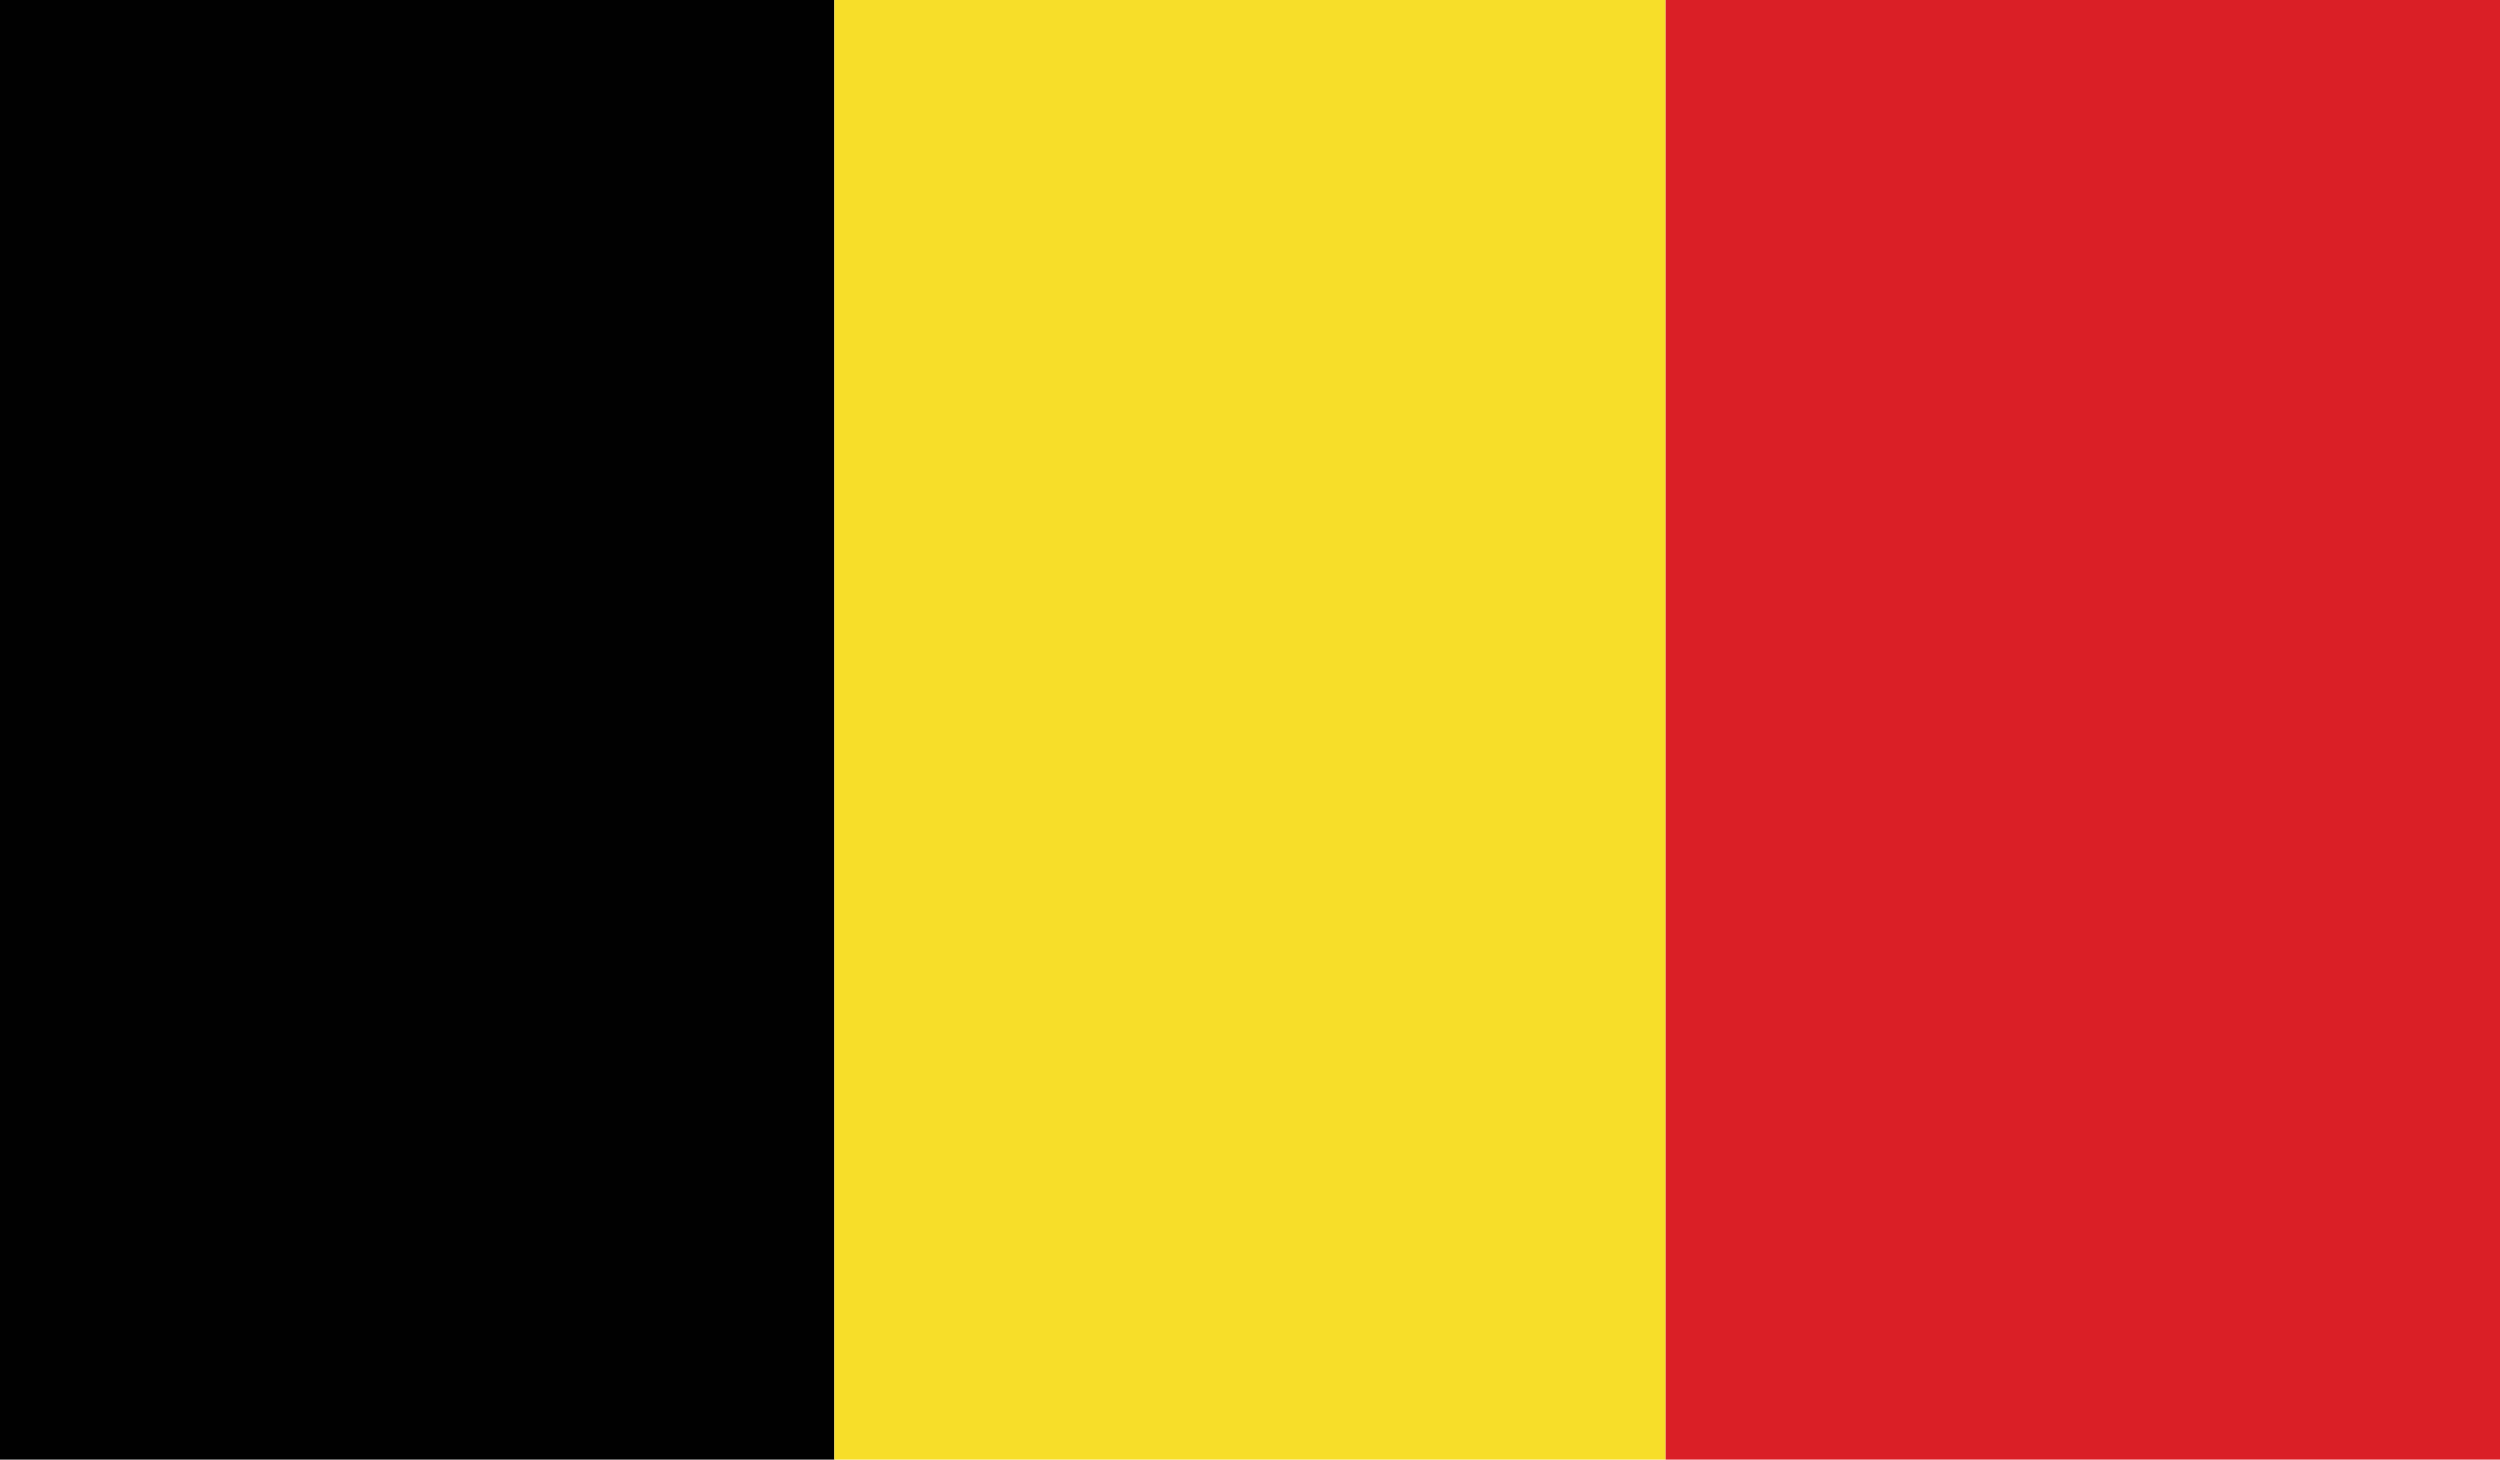 <svg xmlns="http://www.w3.org/2000/svg" xmlns:xlink="http://www.w3.org/1999/xlink" id="Belgium" viewBox="0 0 829.78 484.45"><defs><style>.cls-1{fill:none;}.cls-2{clip-path:url(#clip-path);}.cls-3{fill:#010101;}.cls-4{fill:#f7de29;}.cls-5{fill:#da1f26;}</style><clipPath id="clip-path"><rect class="cls-1" width="829.78" height="484.45"/></clipPath></defs><title>Belgium</title><g class="cls-2"><rect class="cls-3" width="276.93" height="484.45"/><rect class="cls-4" x="276.93" width="275.91" height="484.45"/><rect class="cls-5" x="552.85" width="276.93" height="484.45"/></g></svg>